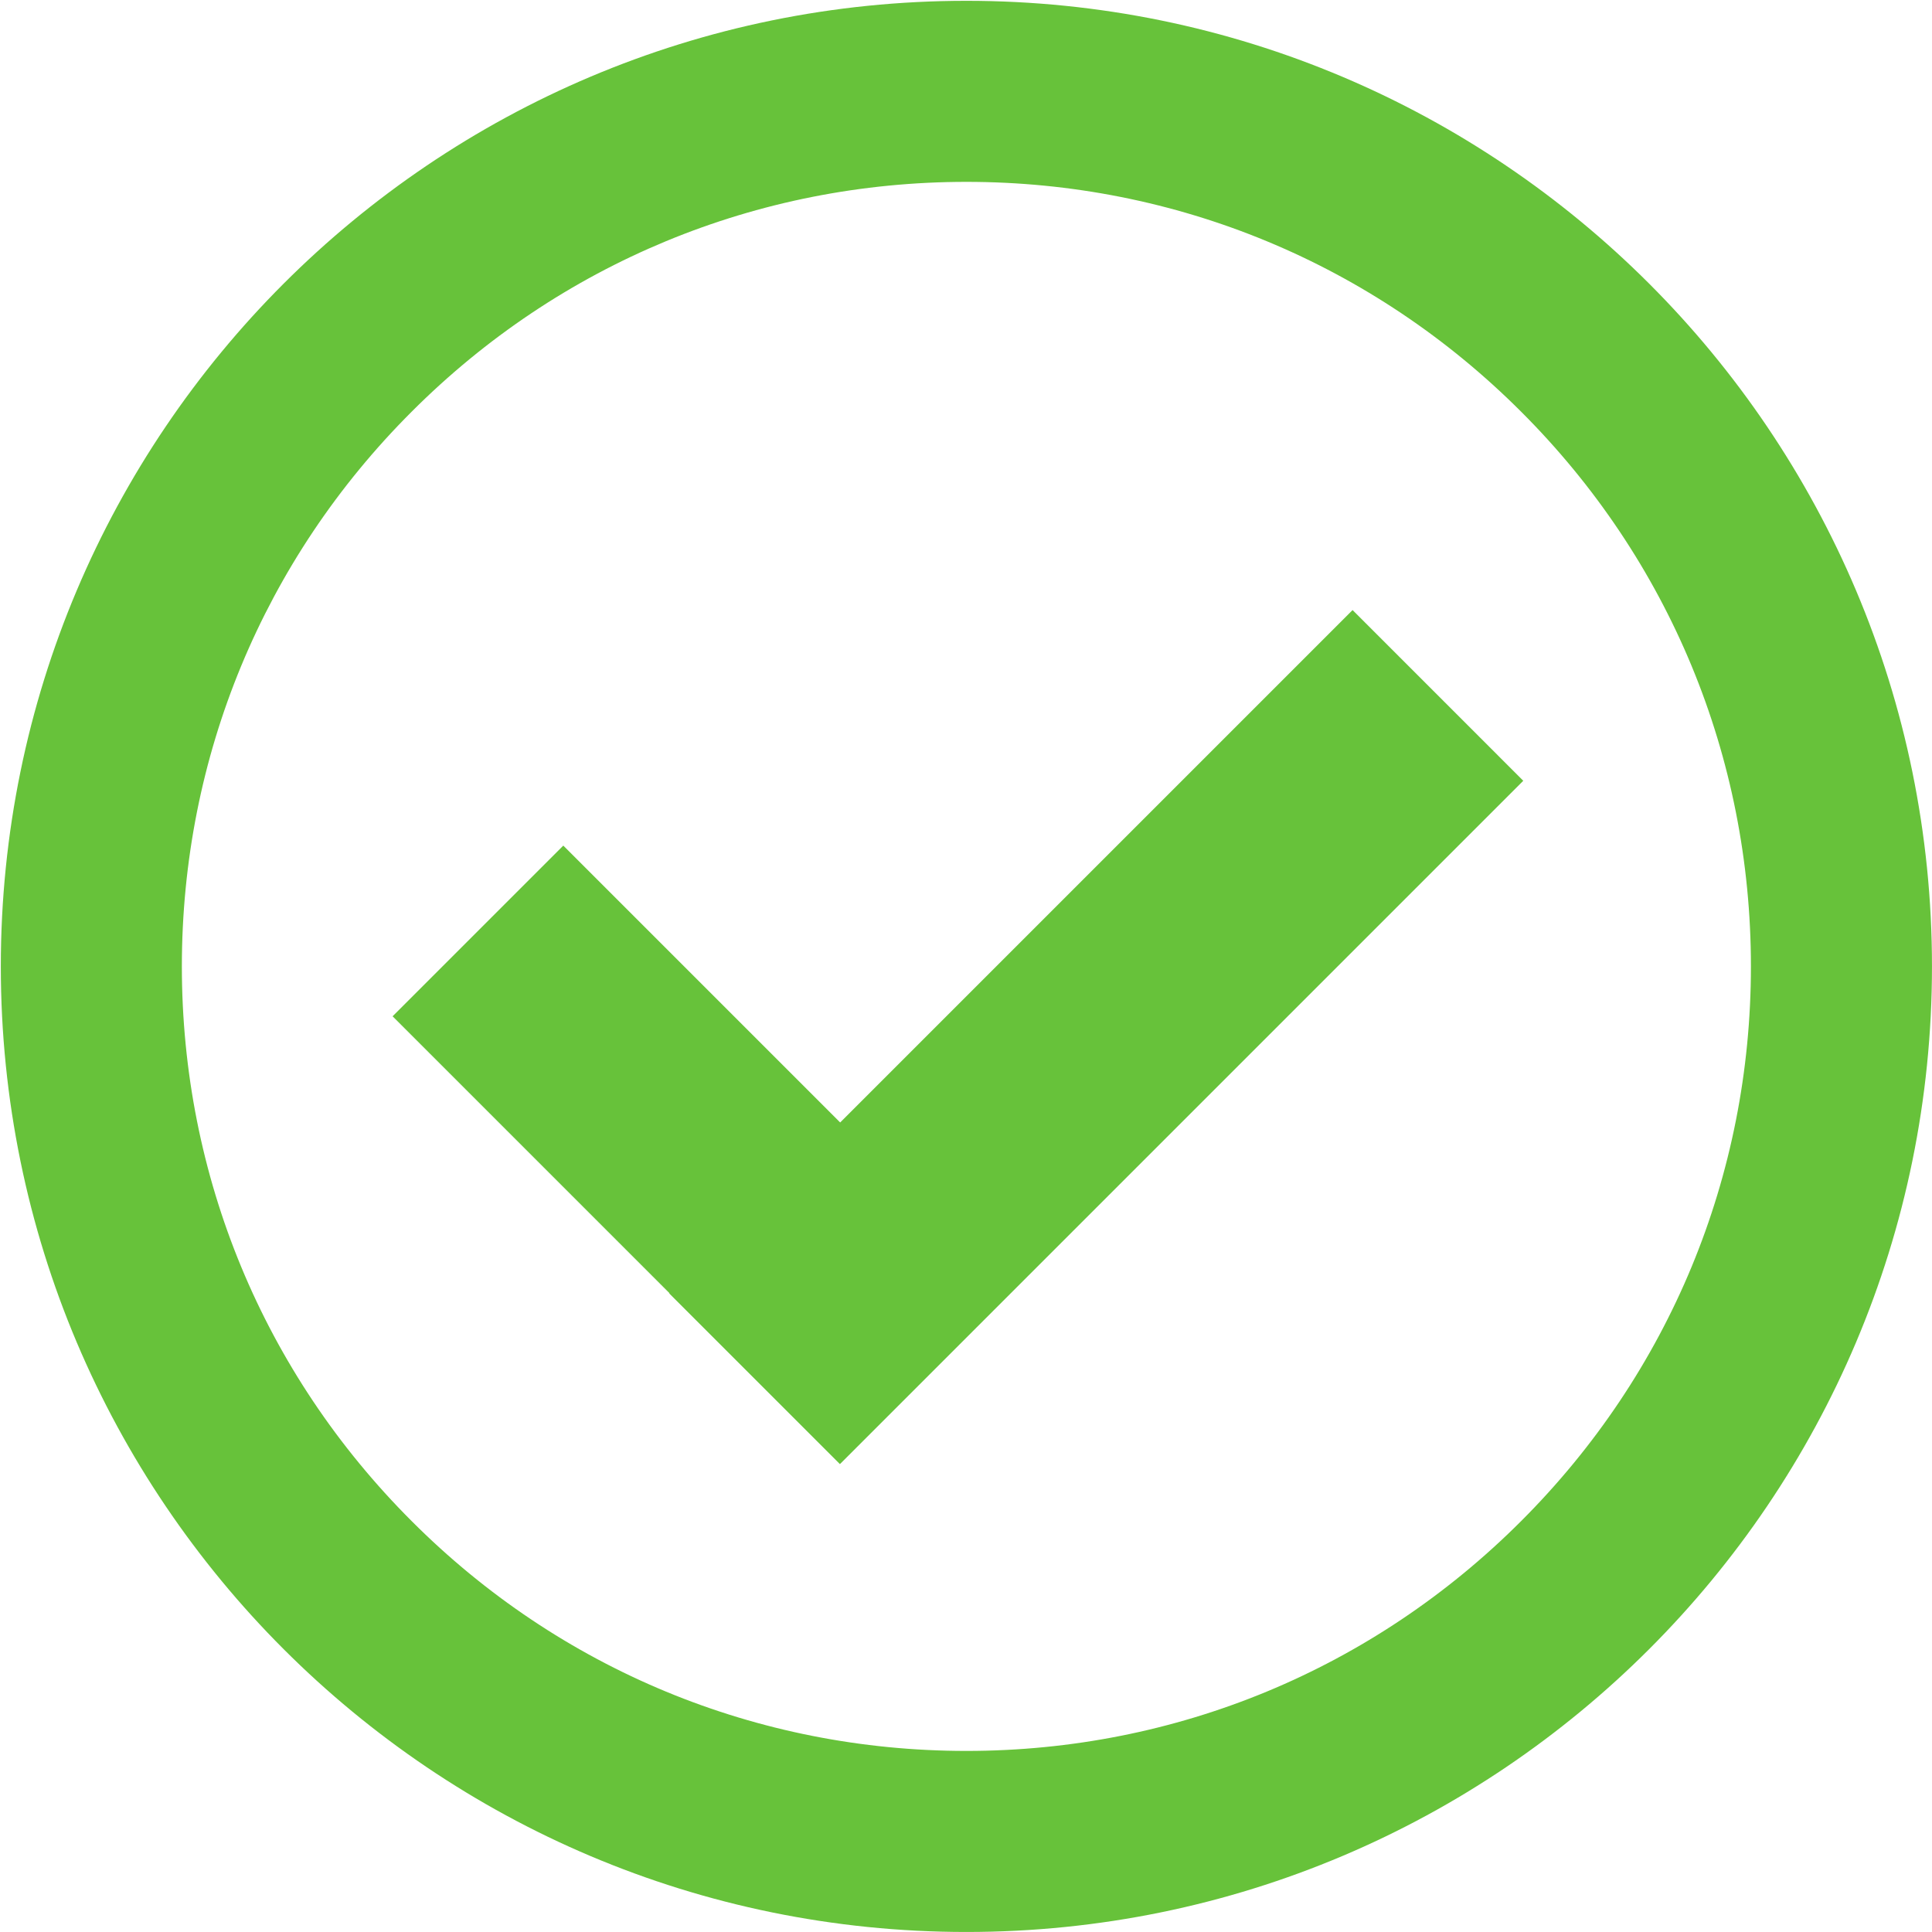 <?xml version="1.0" standalone="no"?><!DOCTYPE svg PUBLIC "-//W3C//DTD SVG 1.1//EN" "http://www.w3.org/Graphics/SVG/1.1/DTD/svg11.dtd"><svg t="1560181374291" class="icon" style="" viewBox="0 0 1024 1024" version="1.1" xmlns="http://www.w3.org/2000/svg" p-id="1057" xmlns:xlink="http://www.w3.org/1999/xlink" width="200" height="200"><defs><style type="text/css"></style></defs><path d="M512.209 96.39C401.178 96.39 296.664 139.652 218.178 218.217 139.613 296.702 96.391 401.136 96.391 512.209 96.391 623.281 139.613 727.674 218.178 806.199 296.664 884.805 401.177 928.025 512.209 928.025 623.239 928.025 727.674 884.803 806.24 806.199 884.808 727.675 928.026 623.281 928.026 512.209 928.026 401.136 884.808 296.702 806.24 218.217 727.674 139.652 623.239 96.39 512.209 96.39L512.209 96.39ZM354.835 685.405 354.705 685.535 445.177 776.007 807.364 413.82 716.892 323.348 445.307 594.934 298.557 448.183 208.085 538.655 354.835 685.405ZM512.209 0.432C794.845 0.432 1023.985 229.572 1023.985 512.209 1023.985 794.844 794.845 1023.986 512.209 1023.986 229.573 1023.986 0.433 794.844 0.433 512.209 0.433 229.572 229.573 0.432 512.209 0.432Z" p-id="1058" fill="#67C23A"></path></svg>